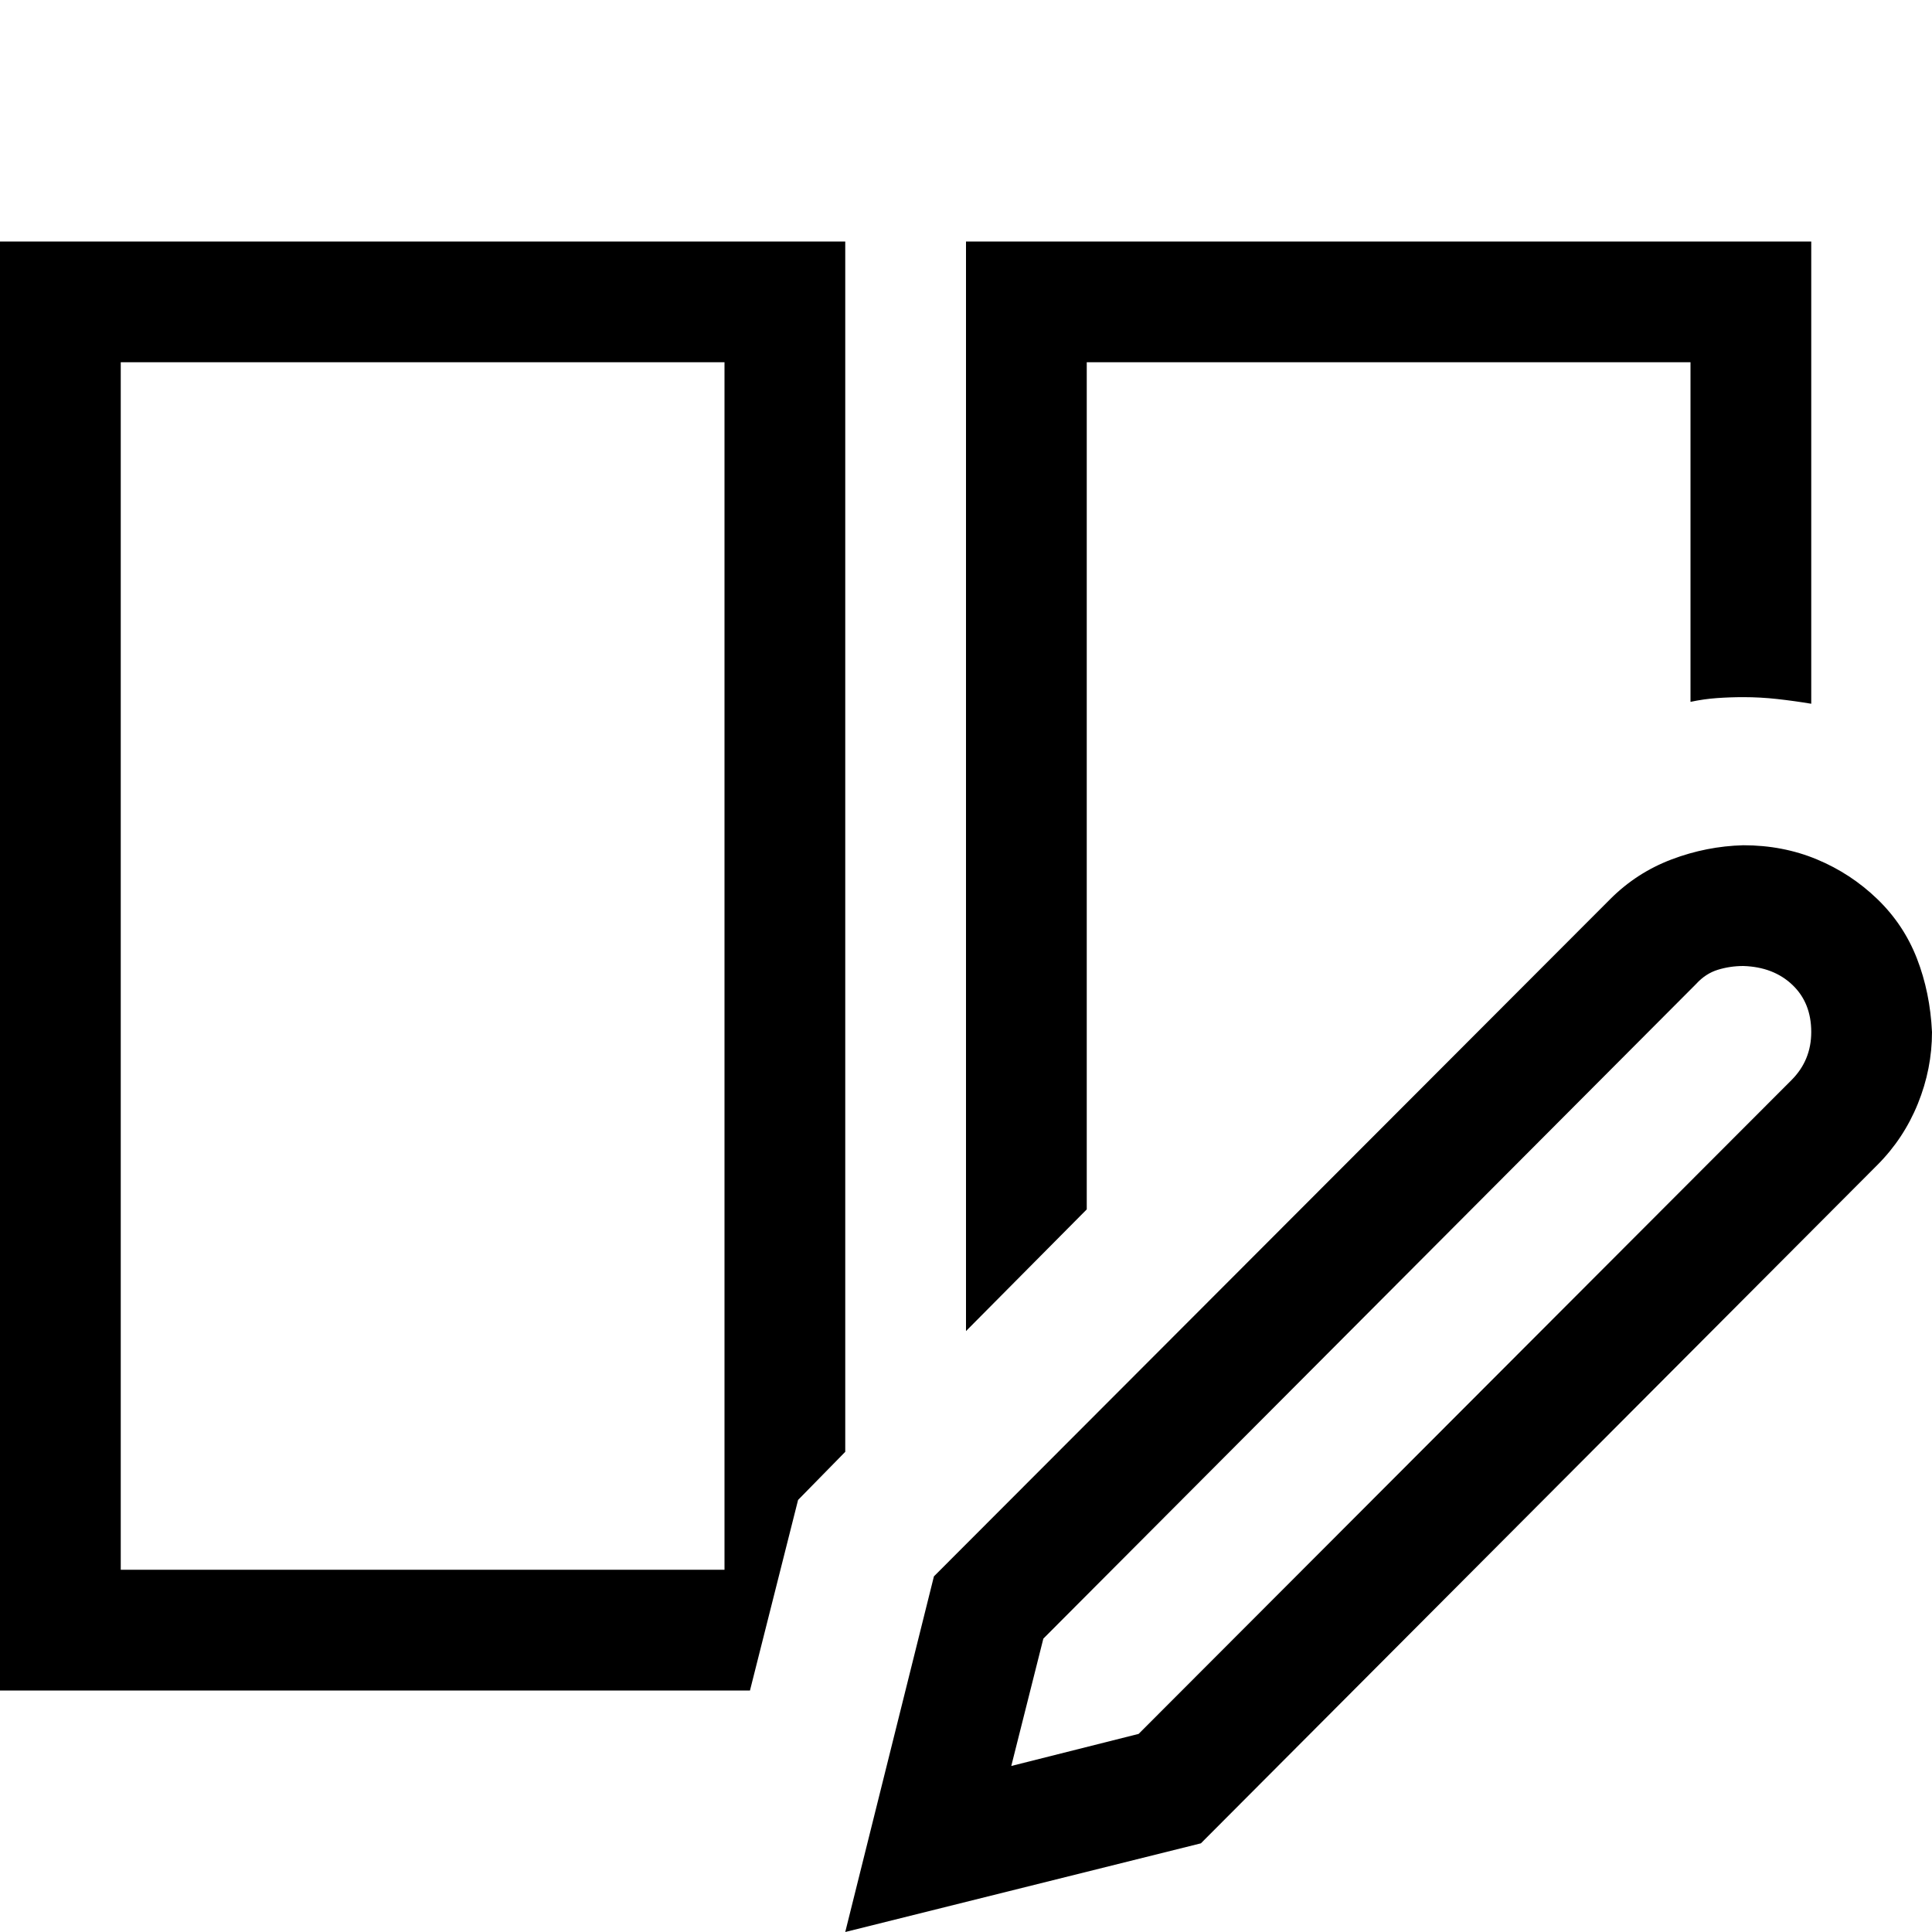 <svg xmlns="http://www.w3.org/2000/svg" xmlns:xlink="http://www.w3.org/1999/xlink" width="2048" height="2048" viewBox="0 0 2048 2048"><path fill="currentColor" d="m1152 1282l-128 129V256h896v490q-18-3-36-5t-36-2q-14 0-28 1t-28 4V384h-640zm-256 257l-50 51l-51 202H0V256h896zM768 384H128v1280h640zm1080 512q42 0 78 15t64 42t42 63t16 78q0 39-15 76t-43 65l-717 719l-377 94l94-377l717-718q28-28 65-42t76-15m51 249q21-21 21-51q0-31-20-50t-52-20q-14 0-27 4t-23 15l-692 694l-34 135l135-34z"/></svg>